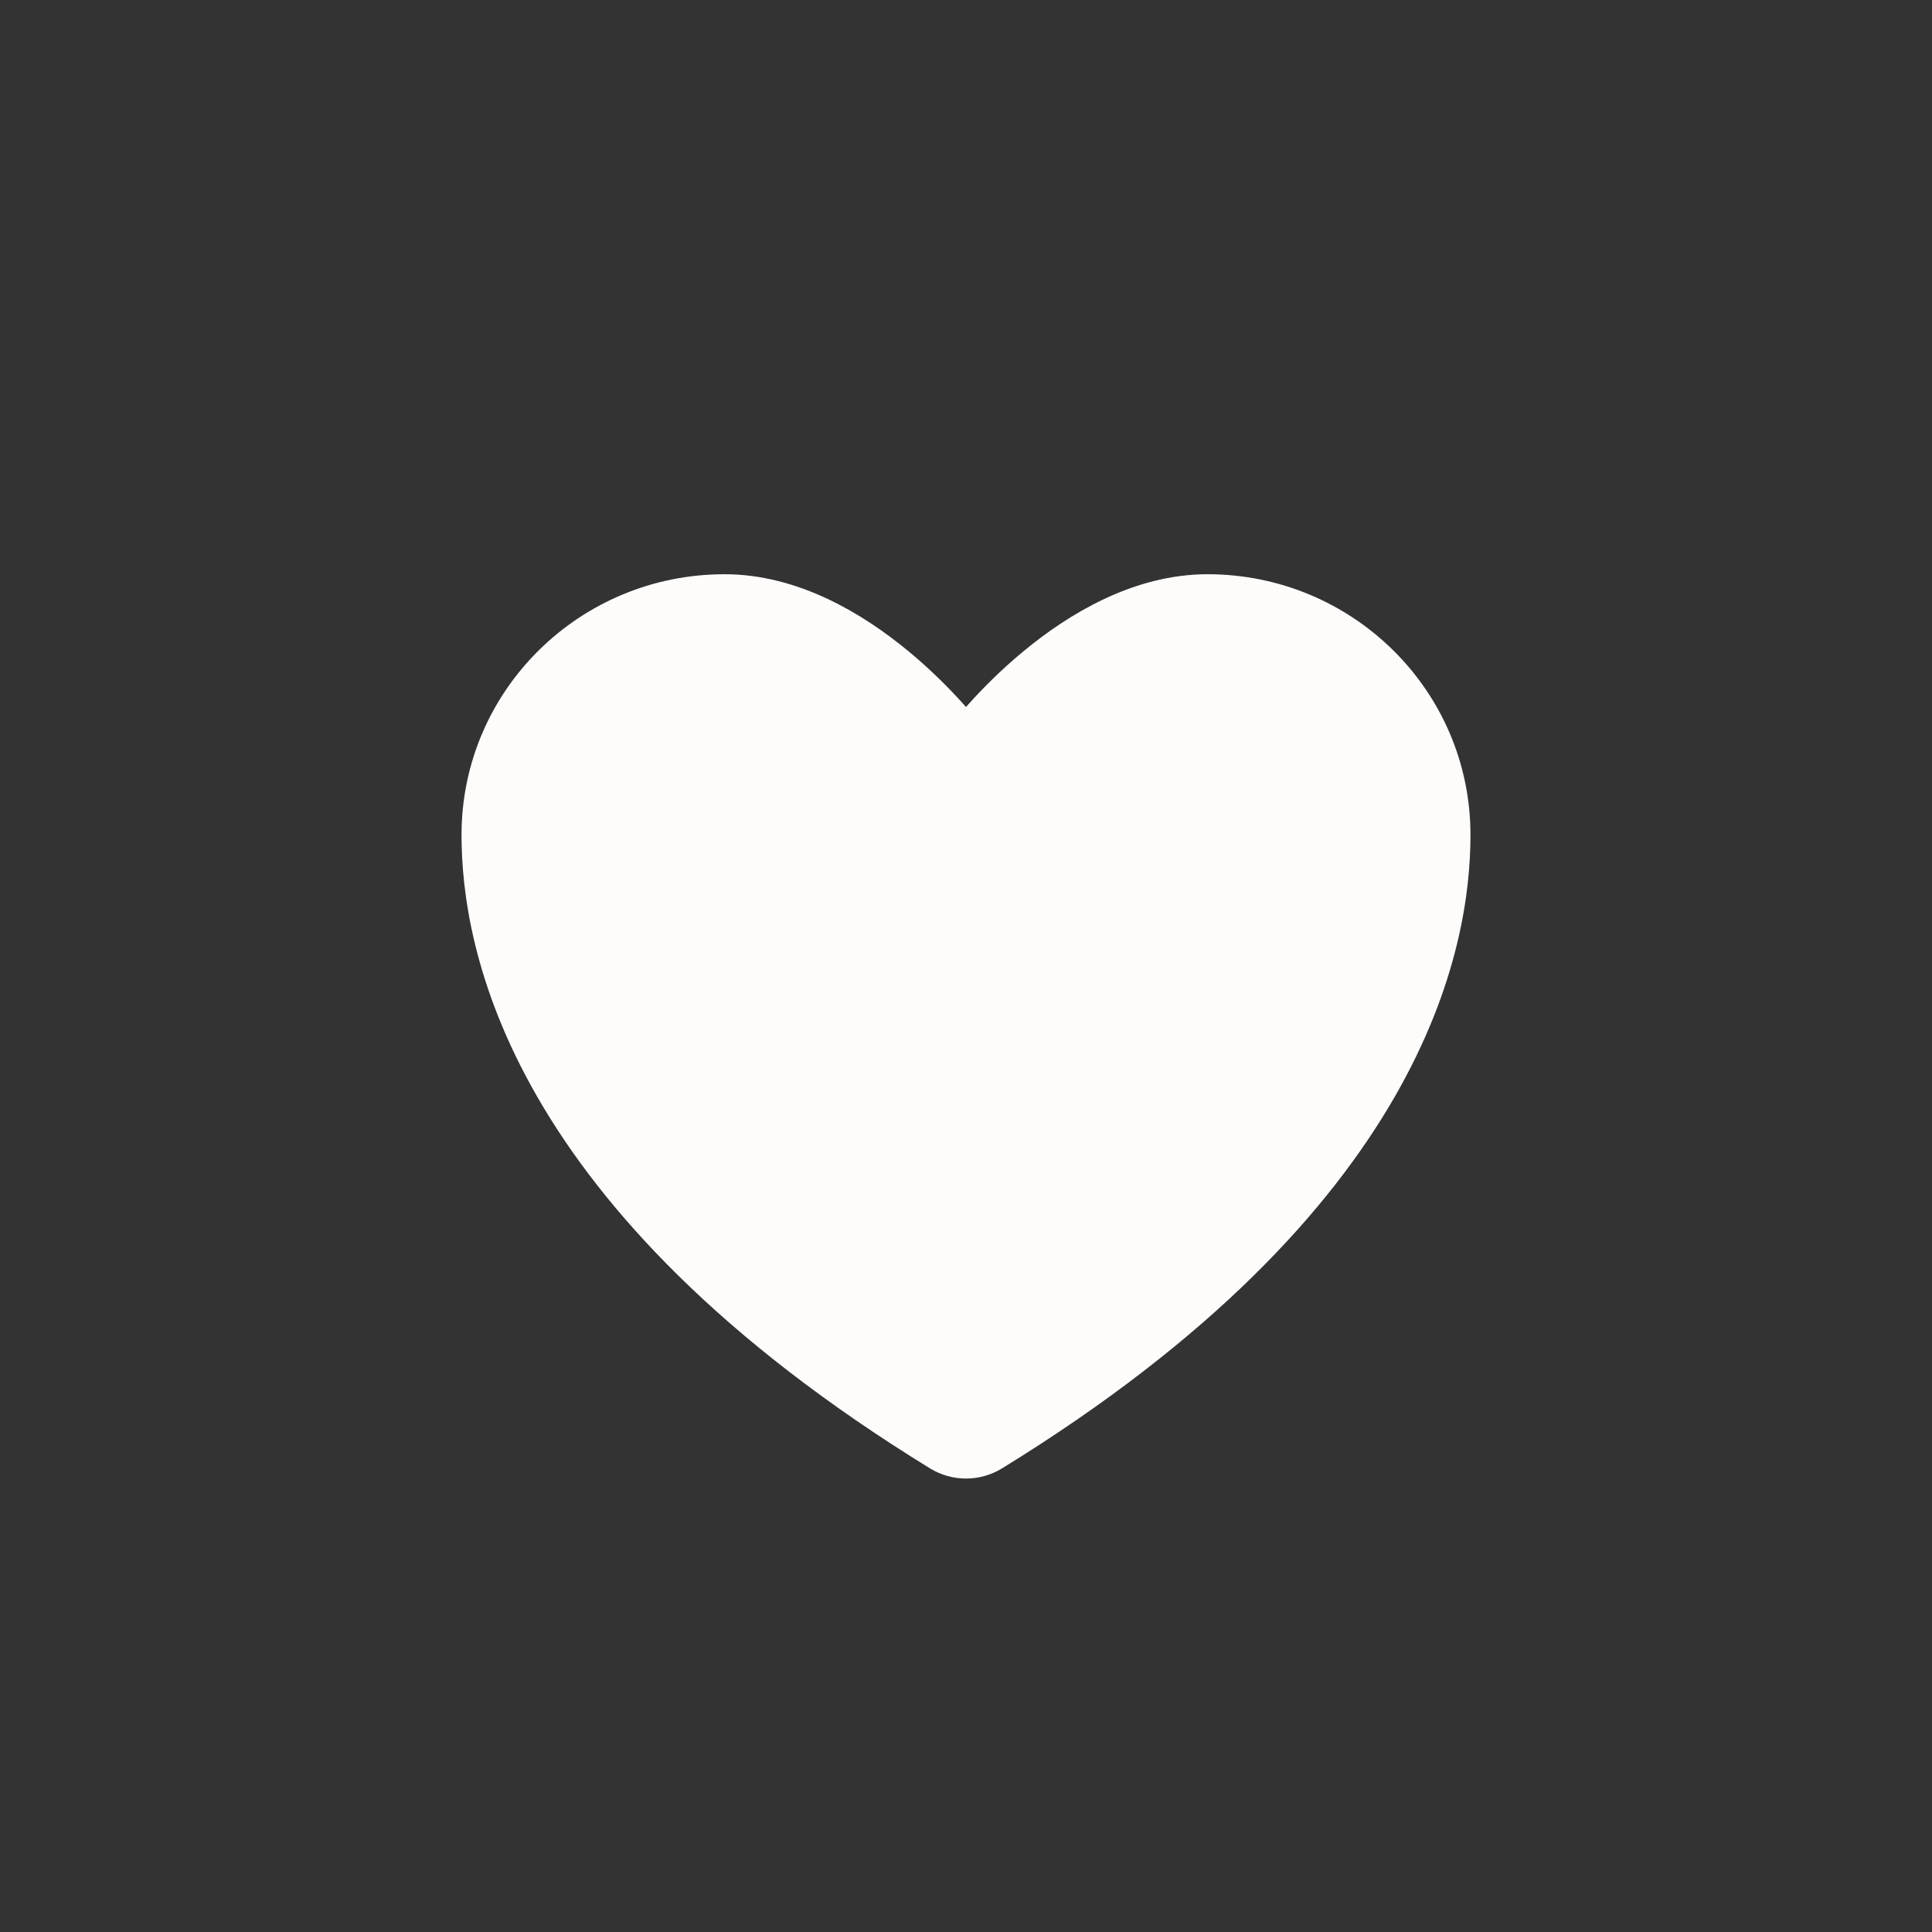 <svg width="45" height="45" viewBox="0 0 45 45" fill="none" xmlns="http://www.w3.org/2000/svg">
<rect x="0" y="0" width="45" height="45" fill="#333333" stroke="none"/>
<path d="M16.875 13.875C13.769 13.875 11.25 16.368 11.25 19.444C11.25 21.927 12.234 27.819 21.924 33.776C22.098 33.882 22.297 33.938 22.5 33.938C22.703 33.938 22.902 33.882 23.076 33.776C32.766 27.819 33.75 21.927 33.75 19.444C33.75 16.368 31.231 13.875 28.125 13.875C25.019 13.875 22.5 17.25 22.5 17.25C22.5 17.25 19.981 13.875 16.875 13.875Z" fill="#FEFCFB" stroke="#FEFCFB" stroke-linecap="round" stroke-linejoin="round"/>
</svg>
